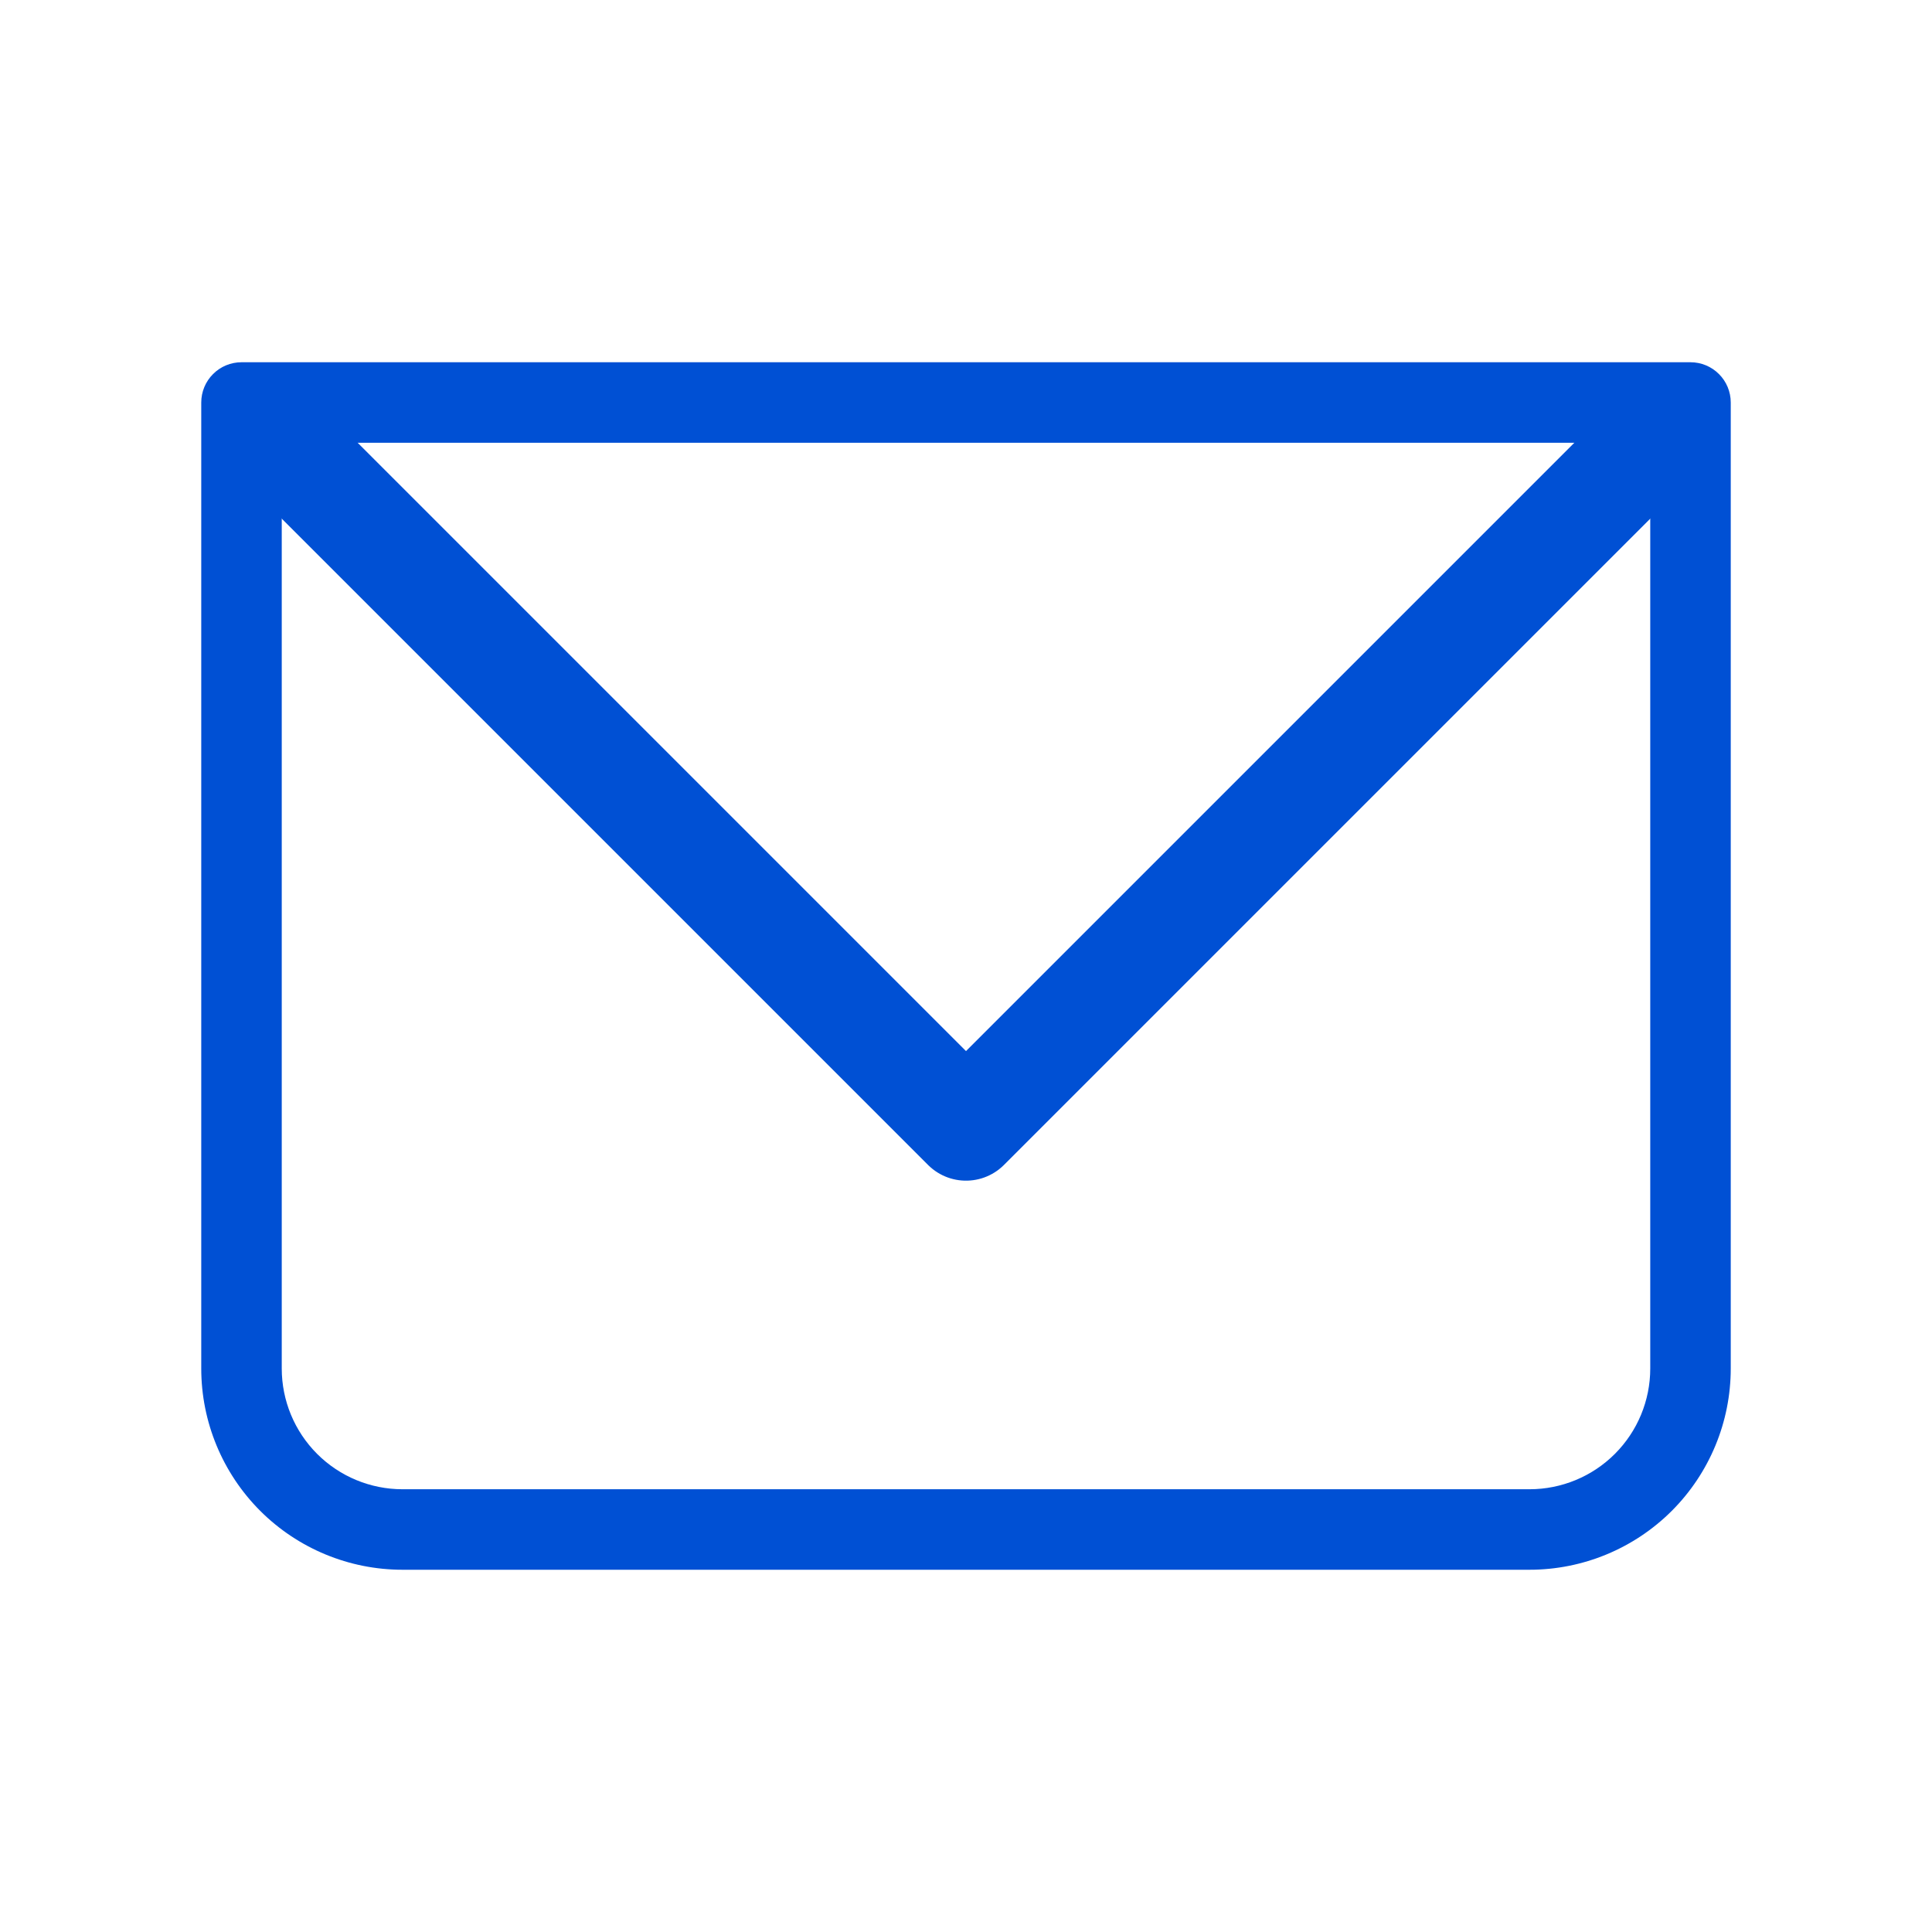 <svg width="36" height="36" viewBox="0 0 36 36" fill="none" xmlns="http://www.w3.org/2000/svg">
<path d="M4.5 7.5V6.75C4.301 6.75 4.11 6.829 3.97 6.97C3.829 7.11 3.75 7.301 3.75 7.5H4.5ZM31.5 7.5H32.25C32.25 7.301 32.171 7.11 32.03 6.97C31.89 6.829 31.699 6.75 31.5 6.75V7.5ZM4.5 8.25H31.5V6.75H4.5V8.25ZM30.75 7.5V25.5H32.25V7.5H30.75ZM28.5 27.75H7.5V29.25H28.5V27.75ZM5.25 25.5V7.5H3.75V25.5H5.25ZM7.5 27.75C6.903 27.75 6.331 27.513 5.909 27.091C5.487 26.669 5.25 26.097 5.25 25.5H3.75C3.75 26.495 4.145 27.448 4.848 28.152C5.552 28.855 6.505 29.25 7.5 29.25V27.75ZM30.75 25.5C30.75 26.097 30.513 26.669 30.091 27.091C29.669 27.513 29.097 27.75 28.5 27.75V29.25C29.495 29.25 30.448 28.855 31.152 28.152C31.855 27.448 32.25 26.495 32.25 25.5H30.75Z" fill="#0050D4"/>
<path d="M5.25 8.25L18 21L30.75 8.25" stroke="#0050D4" stroke-width="2" stroke-linecap="round" stroke-linejoin="round"/>
</svg>
